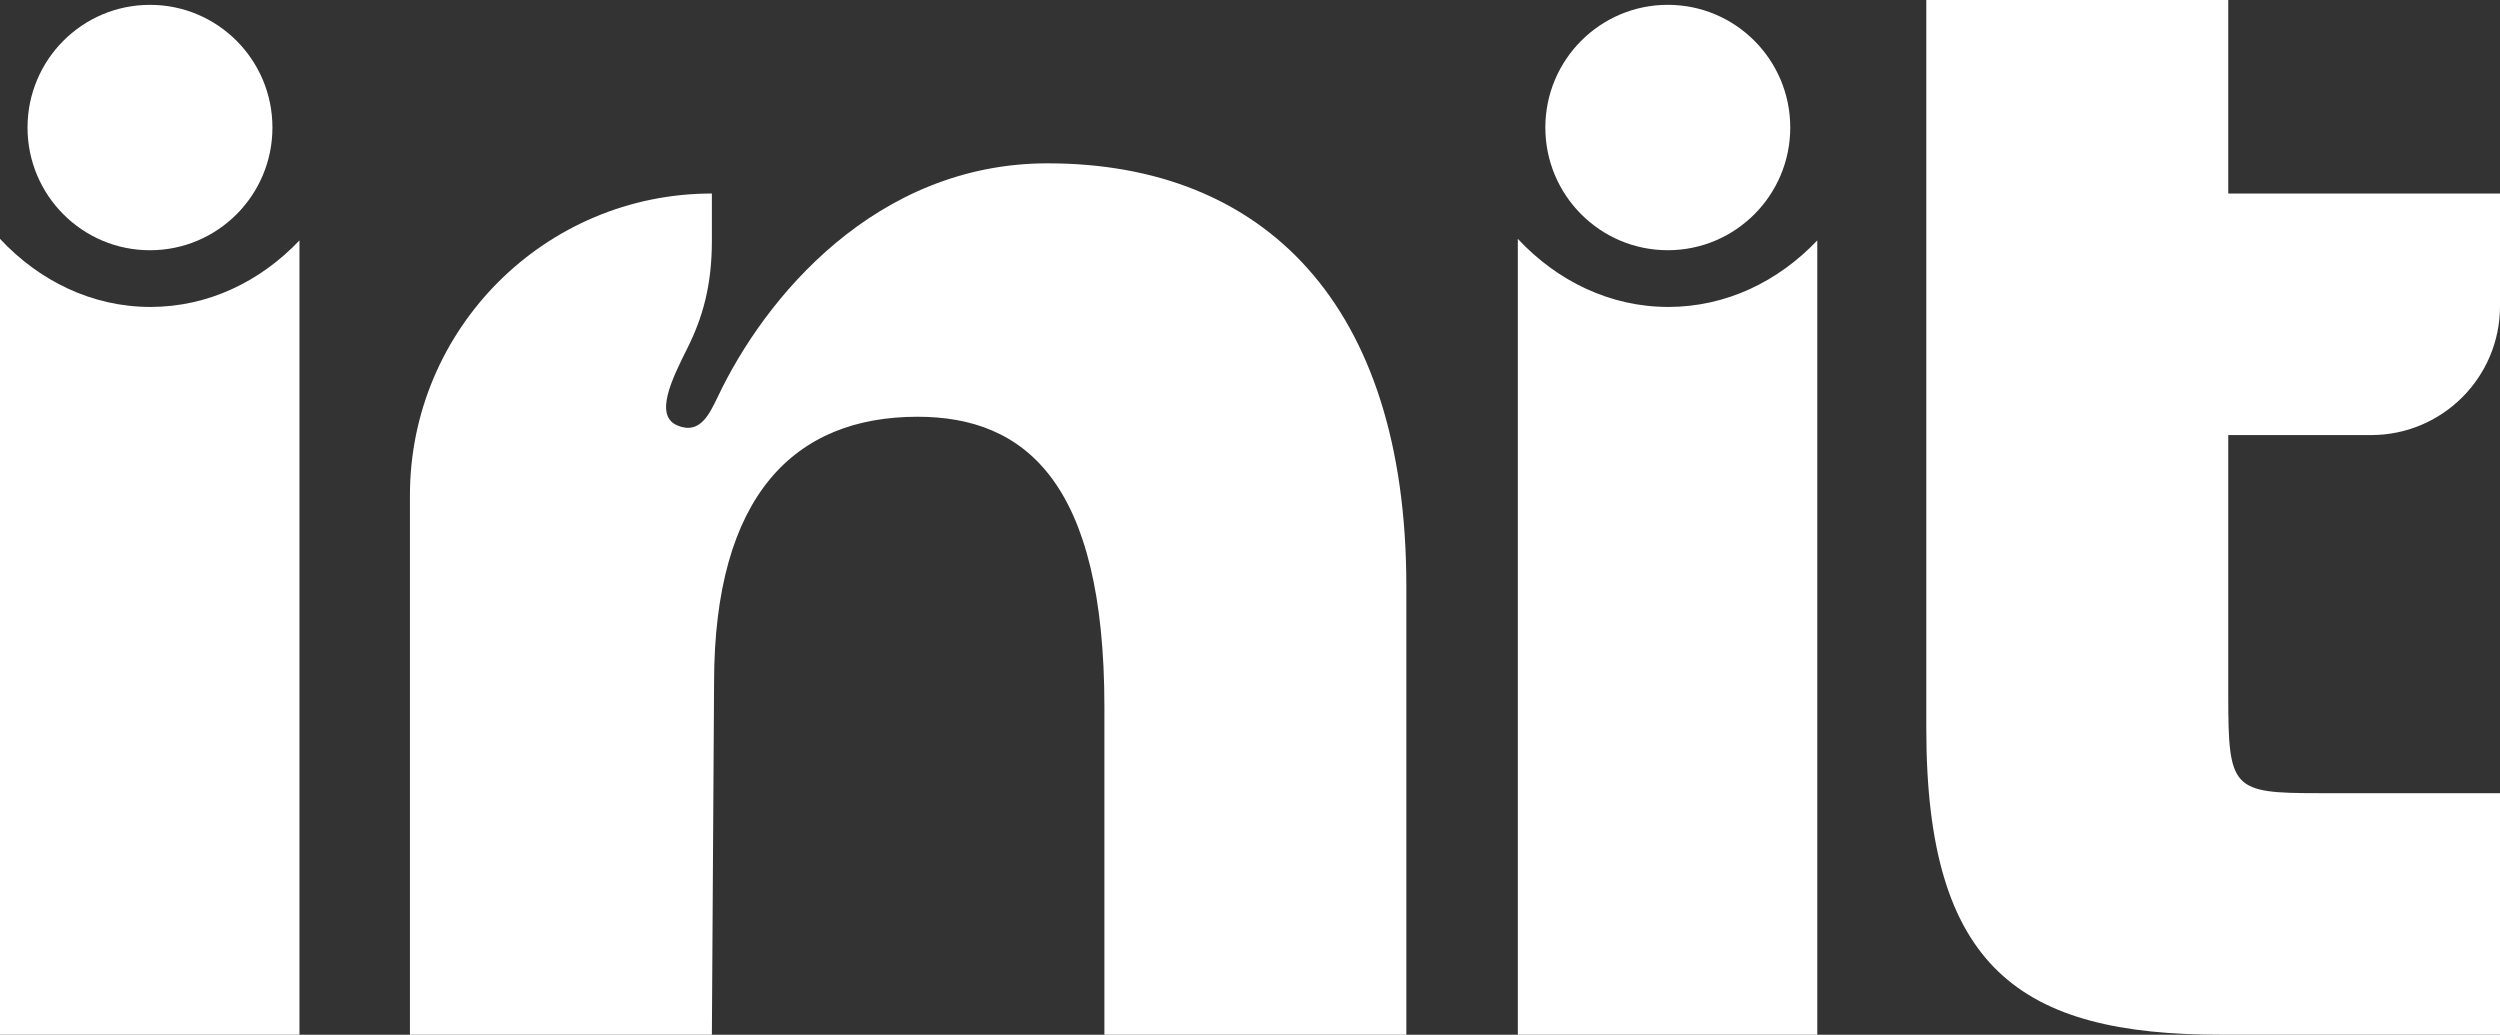 <svg xmlns="http://www.w3.org/2000/svg" id="Layer_2" data-name="Layer 2" viewBox="0 0 1160 480.12"><rect x="0" y="0" width="1160" height="480.12" fill="#333333" stroke="none"/><defs><style>.cls-1{fill:#fff;stroke-width:0}</style></defs><g id="Layer_1-2" data-name="Layer 1"><path d="M486.17 75.78c-79.68 0-131.34 62.17-153.23 108.58-3.5 7.01-7.88 17.51-18.39 13.13-11.38-4.38-2.63-21.89 4.38-35.9 7-14.01 11.38-28.9 11.38-49.91V89.79c-77.37 0-140.1 62.73-140.1 140.1v250.23h140.1l1.02-163.32c0-87.13 37.48-123.43 94.39-123.43 49.91 0 86.72 30.4 86.72 134.6v152.16h140.1v-208.2c0-131.34-66.55-196.14-166.37-196.14zm614.03 126.09c33.02 0 59.8-26.77 59.8-59.8V89.79h-126.09V0h-140.1v338.26c0 111.2 43.78 141.85 136.6 141.85H1160V368.03h-84.06c-40.28 0-42.03-1.75-42.03-45.53V201.86h66.29zm-326.11-59.45c-27 0-51.55-12.01-69.82-31.6v369.3h138.95V111.55c-18.19 19.17-42.47 30.87-69.13 30.87z" class="cls-1"/><path d="M773.86 116.1c31.38 0 56.82-25.49 56.82-56.93S805.24 2.24 773.86 2.24s-56.82 25.49-56.82 56.93 25.44 56.93 56.82 56.93zM69.82 142.42c-27 0-51.55-12.01-69.82-31.6v369.3h138.95V111.55c-18.19 19.17-42.47 30.87-69.13 30.87z" class="cls-1"/><ellipse cx="69.59" cy="59.18" class="cls-1" rx="56.82" ry="56.93"/></g></svg>